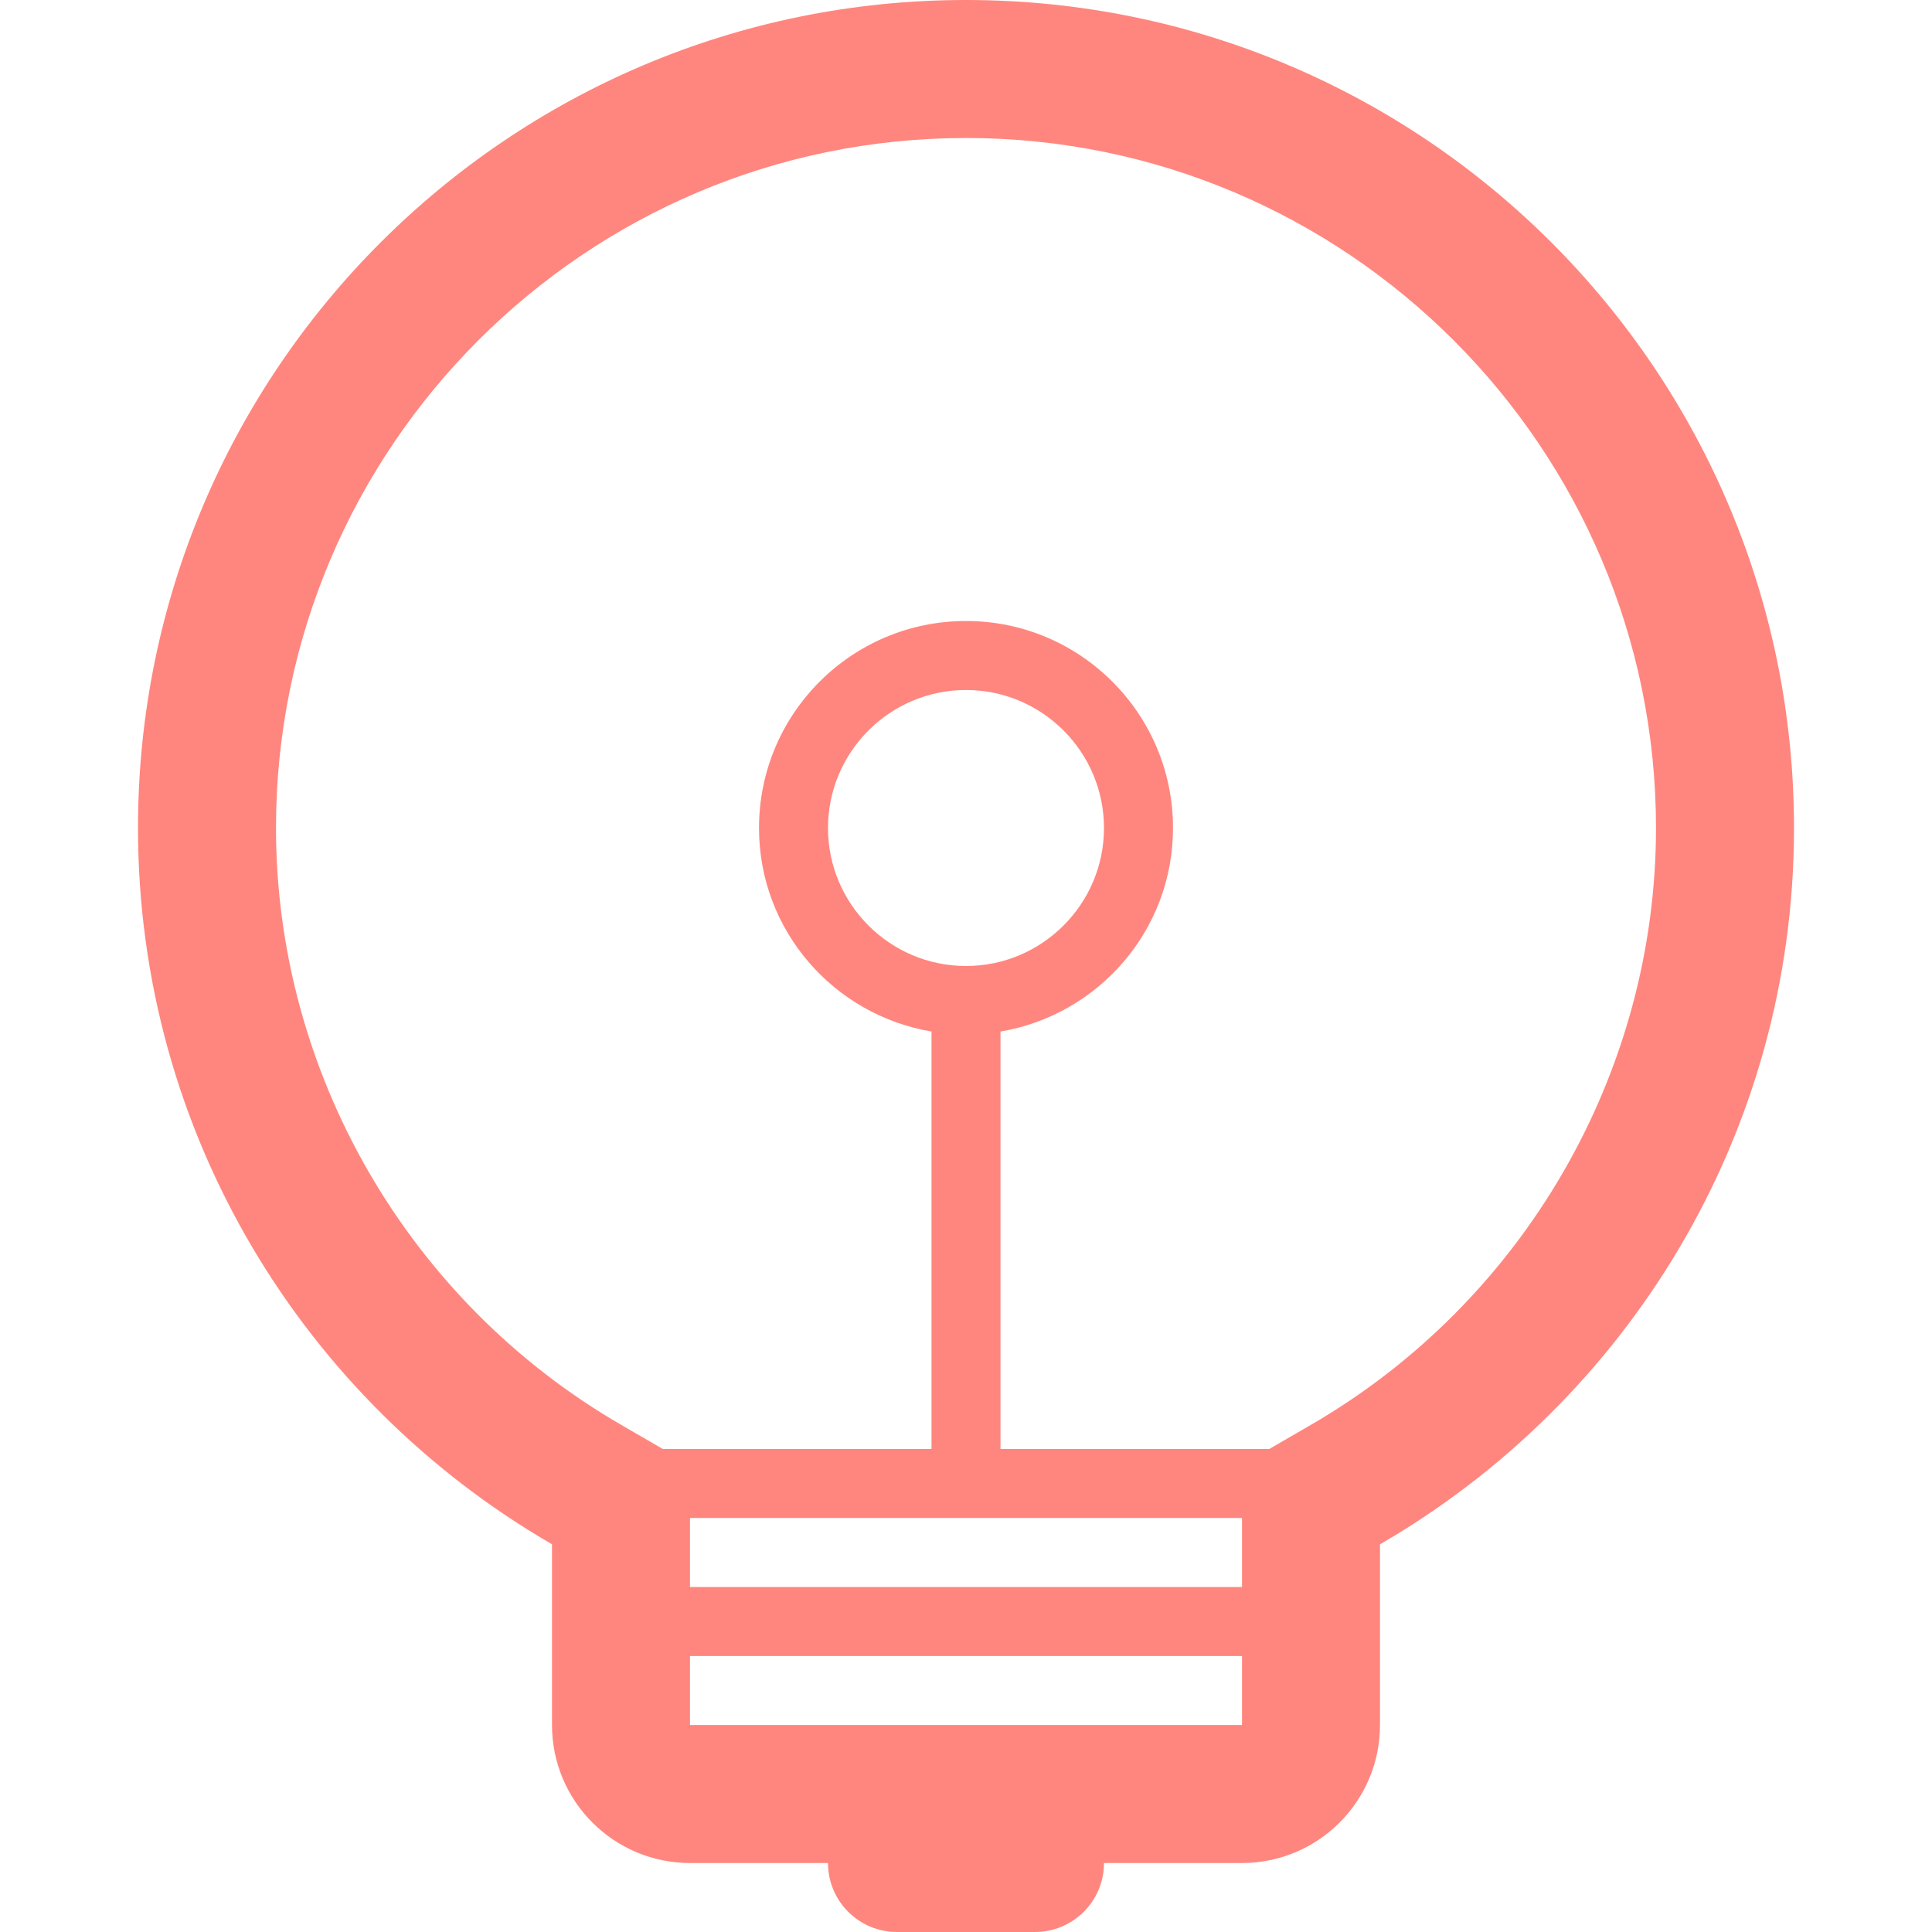 <?xml version="1.0" standalone="no"?><!DOCTYPE svg PUBLIC "-//W3C//DTD SVG 1.1//EN" "http://www.w3.org/Graphics/SVG/1.1/DTD/svg11.dtd"><svg t="1629382916257" class="icon" viewBox="0 0 1024 1024" version="1.1" xmlns="http://www.w3.org/2000/svg" p-id="2463" xmlns:xlink="http://www.w3.org/1999/xlink" width="200" height="200"><defs><style type="text/css"></style></defs><path d="M512 0C269.678 0 73.143 196.482 73.143 438.857c0 162.339 88.393 303.733 219.429 379.643L292.571 914.286c0 40.393 32.75 73.143 73.143 73.143l73.143 0c0 20.197 16.357 36.571 36.571 36.571l73.143 0c20.215 0 36.571-16.375 36.571-36.571l73.143 0c40.393 0 73.143-32.75 73.143-73.143l0-95.768C862.464 742.607 950.857 601.196 950.857 438.857 950.857 196.482 754.357 0 512 0zM658.286 914.286 365.714 914.286l0-36.571 292.571 0L658.286 914.286zM658.286 841.143 365.714 841.143l0-22.643L365.714 804.571l292.571 0 0 13.947L658.286 841.143zM694.749 755.233 672.715 768 530.286 768 530.286 546.732c51.822-8.75 91.429-53.553 91.429-107.875 0-60.59-49.143-109.714-109.714-109.714s-109.714 49.125-109.714 109.714c0 54.321 39.607 99.125 91.429 107.875L493.714 768l-142.393 0-22.071-12.785C216.393 689.84 146.286 568.607 146.286 438.857c0-201.66 164.072-365.714 365.714-365.714s365.714 164.054 365.714 365.714C877.714 568.625 807.607 689.858 694.749 755.233zM512 512c-40.322 0-73.143-32.821-73.143-73.143s32.821-73.143 73.143-73.143 73.143 32.821 73.143 73.143S552.322 512 512 512z" p-id="2464" fill="#ff867e"></path></svg>